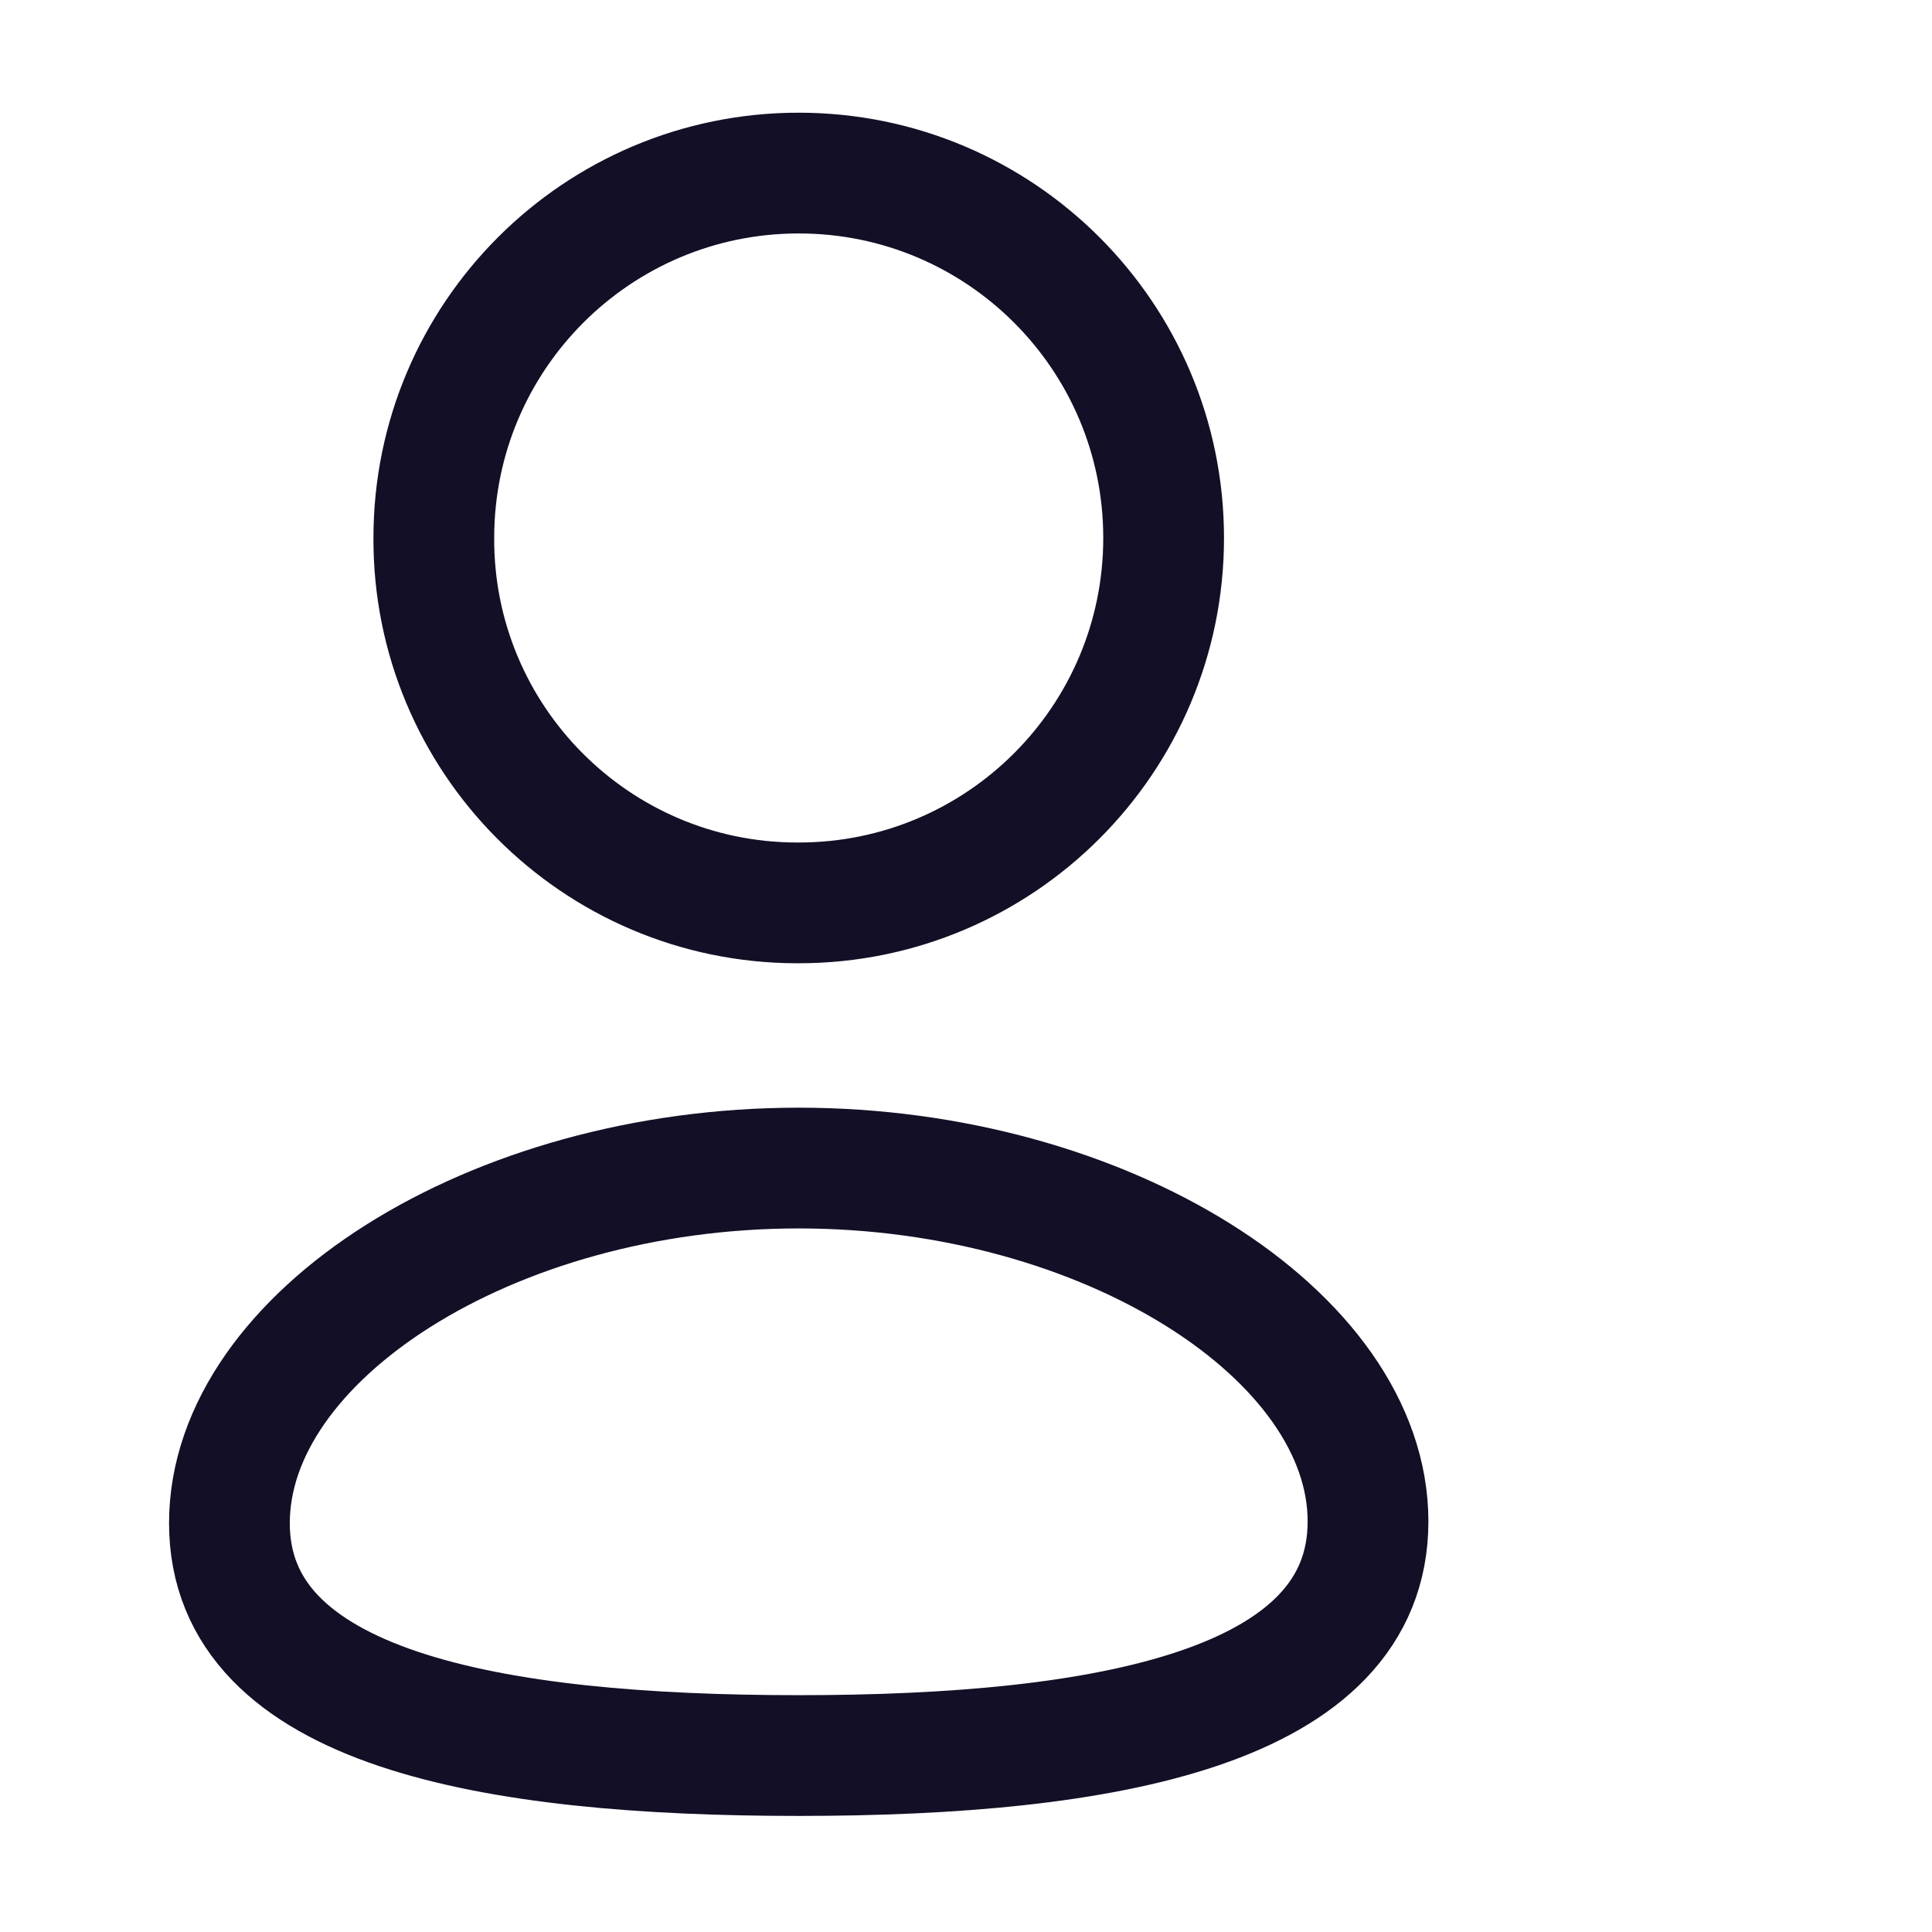 <svg width="24" height="24" viewBox="0 0 24 24" fill="none" xmlns="http://www.w3.org/2000/svg">
    <g id="Iconly/Curved/Add User">
        <g id="Add User">
            <path id="Stroke 1" fill-rule="evenodd" clip-rule="evenodd"
                d="M9.922 21.808C6.108 21.808 2.85 21.231 2.85 18.921C2.85 16.611 6.087 14.51 9.922 14.51C13.736 14.51 16.994 16.591 16.994 18.9C16.994 21.209 13.757 21.808 9.922 21.808Z"
                stroke="#130F26" stroke-width="1.5" stroke-linecap="round" stroke-linejoin="round" />
            <path id="Stroke 3" fill-rule="evenodd" clip-rule="evenodd"
                d="M9.922 11.216C12.425 11.216 14.455 9.186 14.455 6.683C14.455 4.179 12.425 2.15 9.922 2.15C7.419 2.15 5.389 4.179 5.389 6.683C5.38 9.177 7.396 11.207 9.89 11.216H9.922Z"
                stroke="#130F26" stroke-width="1.5" stroke-linecap="round" stroke-linejoin="round" />
            <path id="Stroke 5" d="M19.131 8.129V12.139" stroke-width="1.5" stroke-linecap="round"
                stroke-linejoin="round" />
            <path id="Stroke 7" d="M21.178 10.134H17.088" stroke-width="1.5" stroke-linecap="round"
                stroke-linejoin="round" />
        </g>
    </g>
</svg>